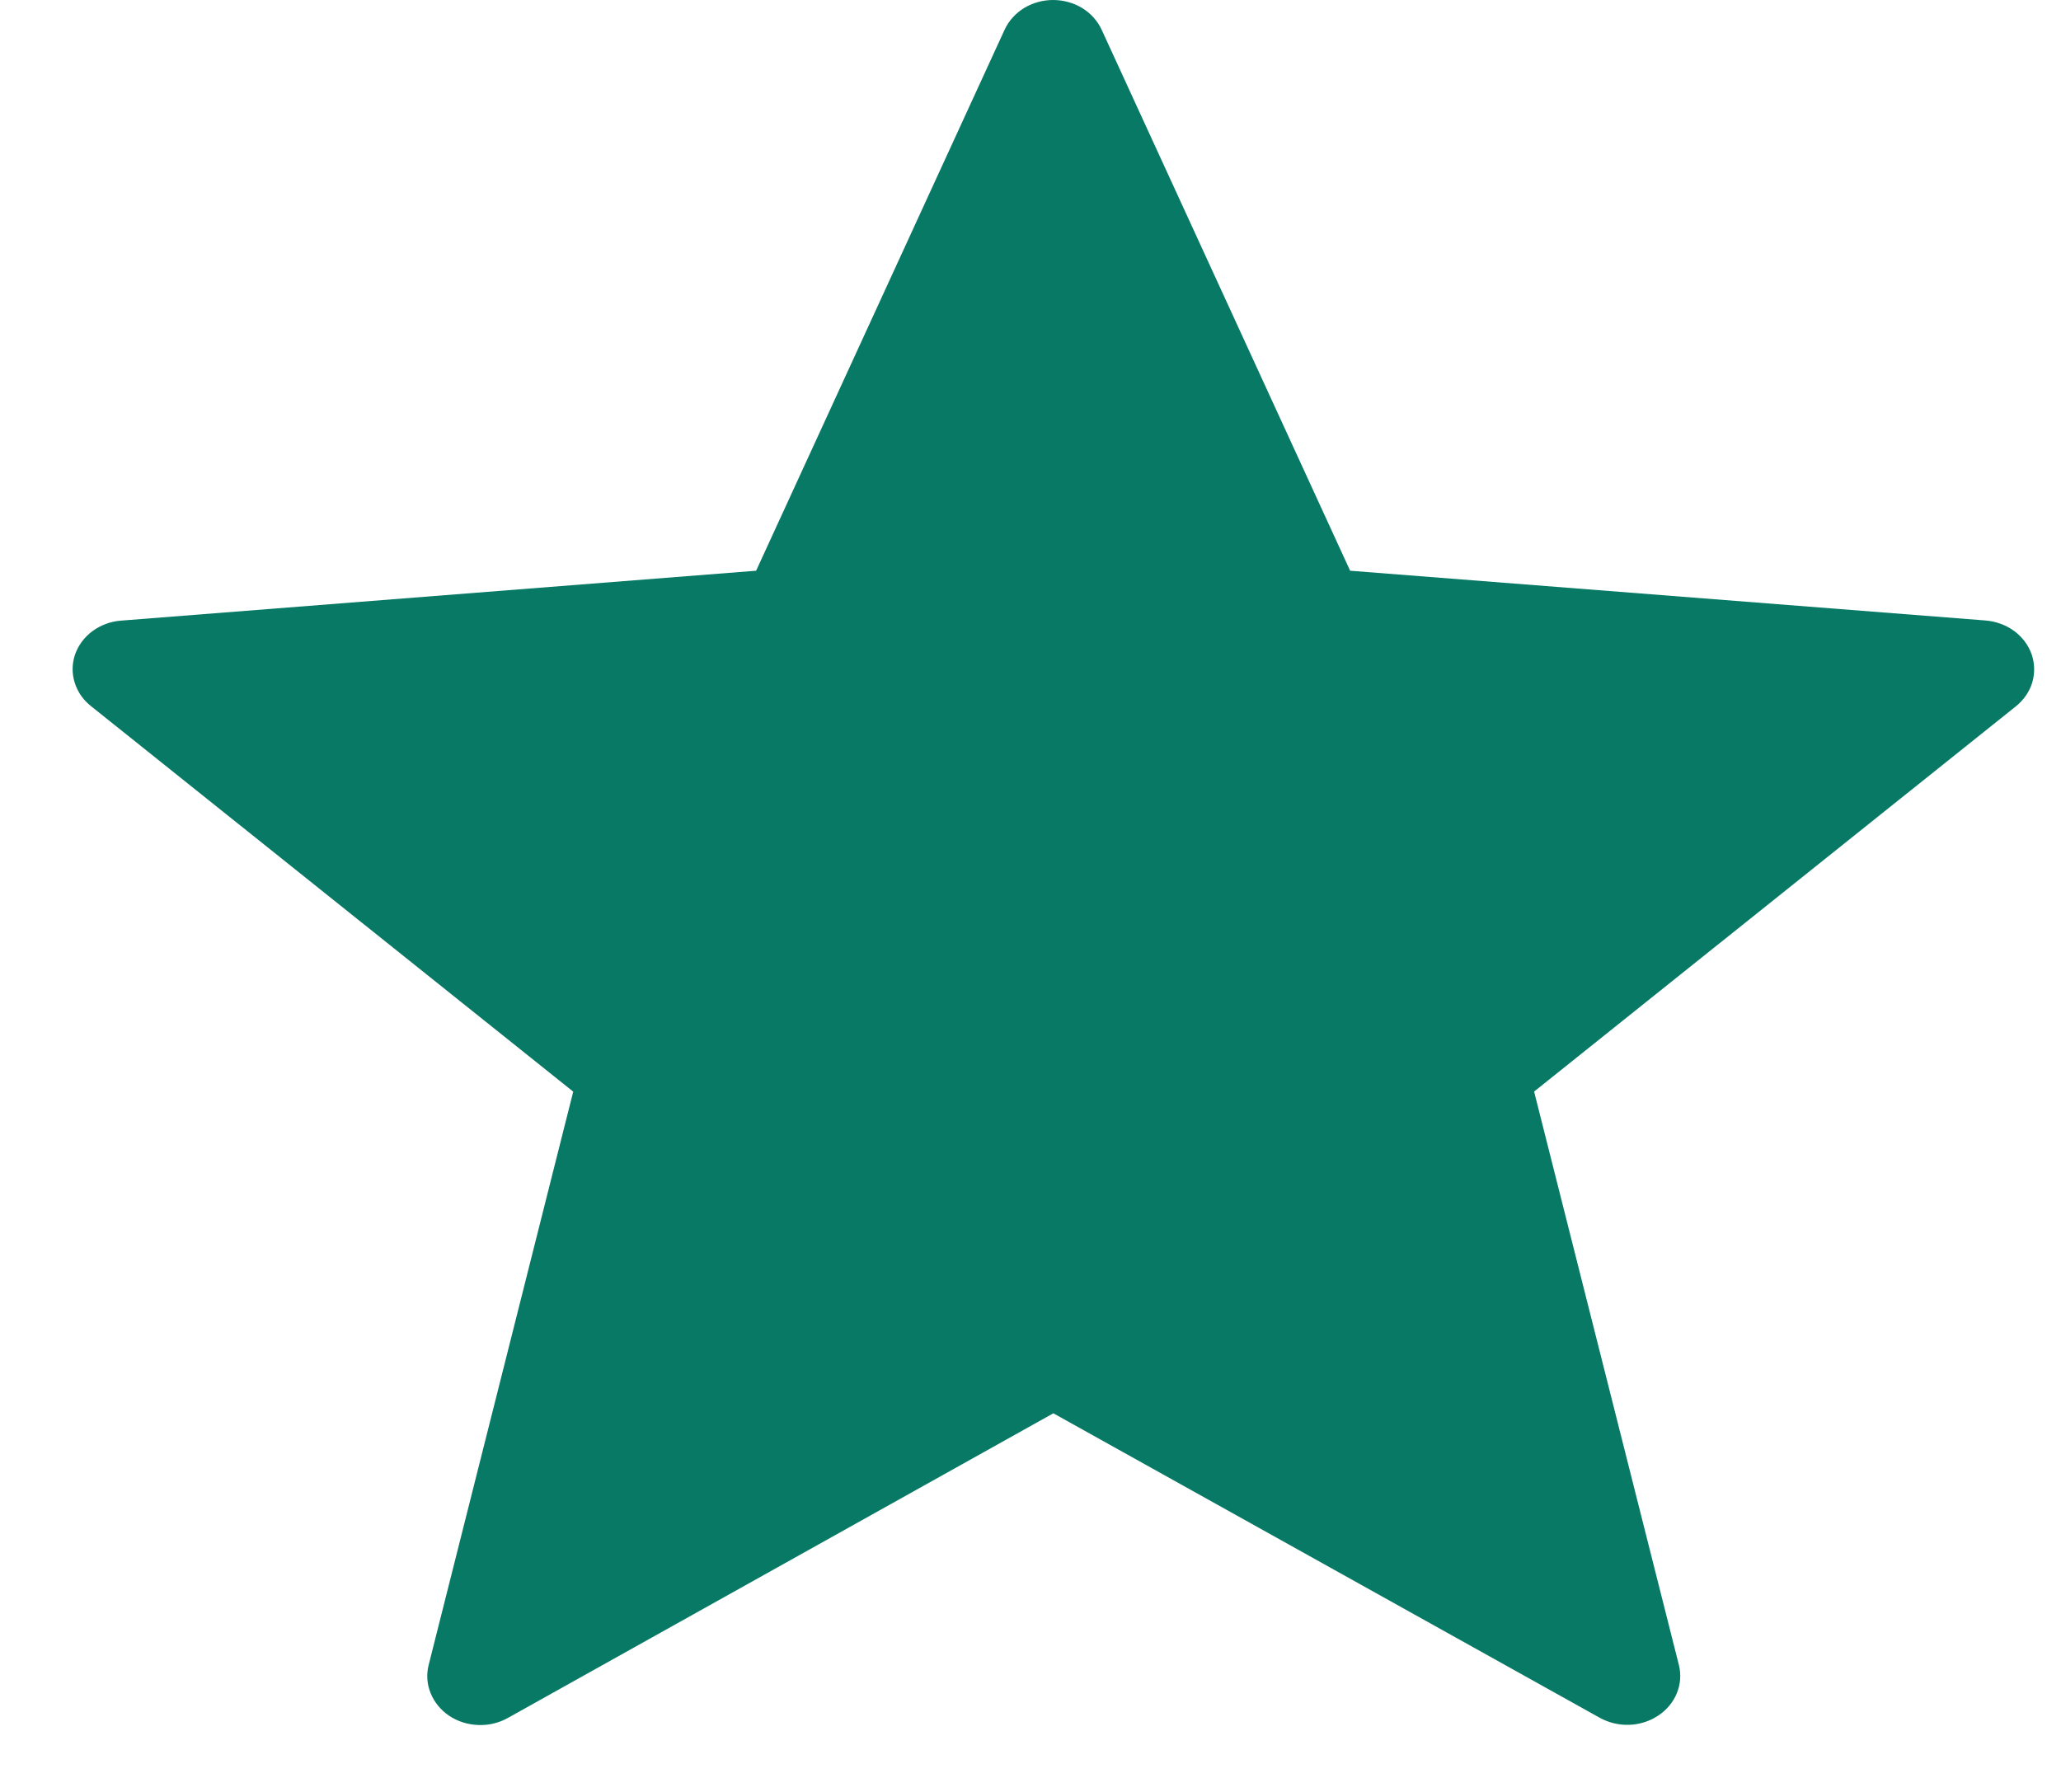 <svg width="23" height="20" viewBox="0 0 23 20" fill="none" xmlns="http://www.w3.org/2000/svg">
<path d="M11.755 15.774L17.852 19.172C17.951 19.227 18.066 19.255 18.182 19.251C18.298 19.247 18.411 19.211 18.505 19.148C18.599 19.086 18.672 18.999 18.713 18.898C18.754 18.798 18.762 18.688 18.736 18.584L17.12 12.183L22.497 7.883C22.585 7.812 22.649 7.719 22.68 7.615C22.71 7.511 22.707 7.401 22.671 7.299C22.634 7.197 22.566 7.107 22.474 7.04C22.382 6.974 22.271 6.934 22.155 6.925L15.067 6.37L12.295 0.334C12.25 0.235 12.175 0.151 12.079 0.091C11.982 0.032 11.869 0 11.752 0C11.636 0 11.523 0.032 11.426 0.091C11.33 0.151 11.255 0.235 11.21 0.334L8.438 6.37L1.349 6.927C1.233 6.936 1.123 6.977 1.032 7.044C0.941 7.111 0.874 7.202 0.838 7.304C0.803 7.406 0.801 7.516 0.834 7.62C0.866 7.723 0.93 7.815 1.019 7.884L6.397 12.184L4.783 18.586C4.757 18.691 4.765 18.8 4.807 18.901C4.848 19.001 4.92 19.088 5.014 19.151C5.109 19.214 5.221 19.249 5.337 19.253C5.453 19.258 5.568 19.23 5.668 19.174L11.755 15.774Z" fill="#087965"/>
</svg>
